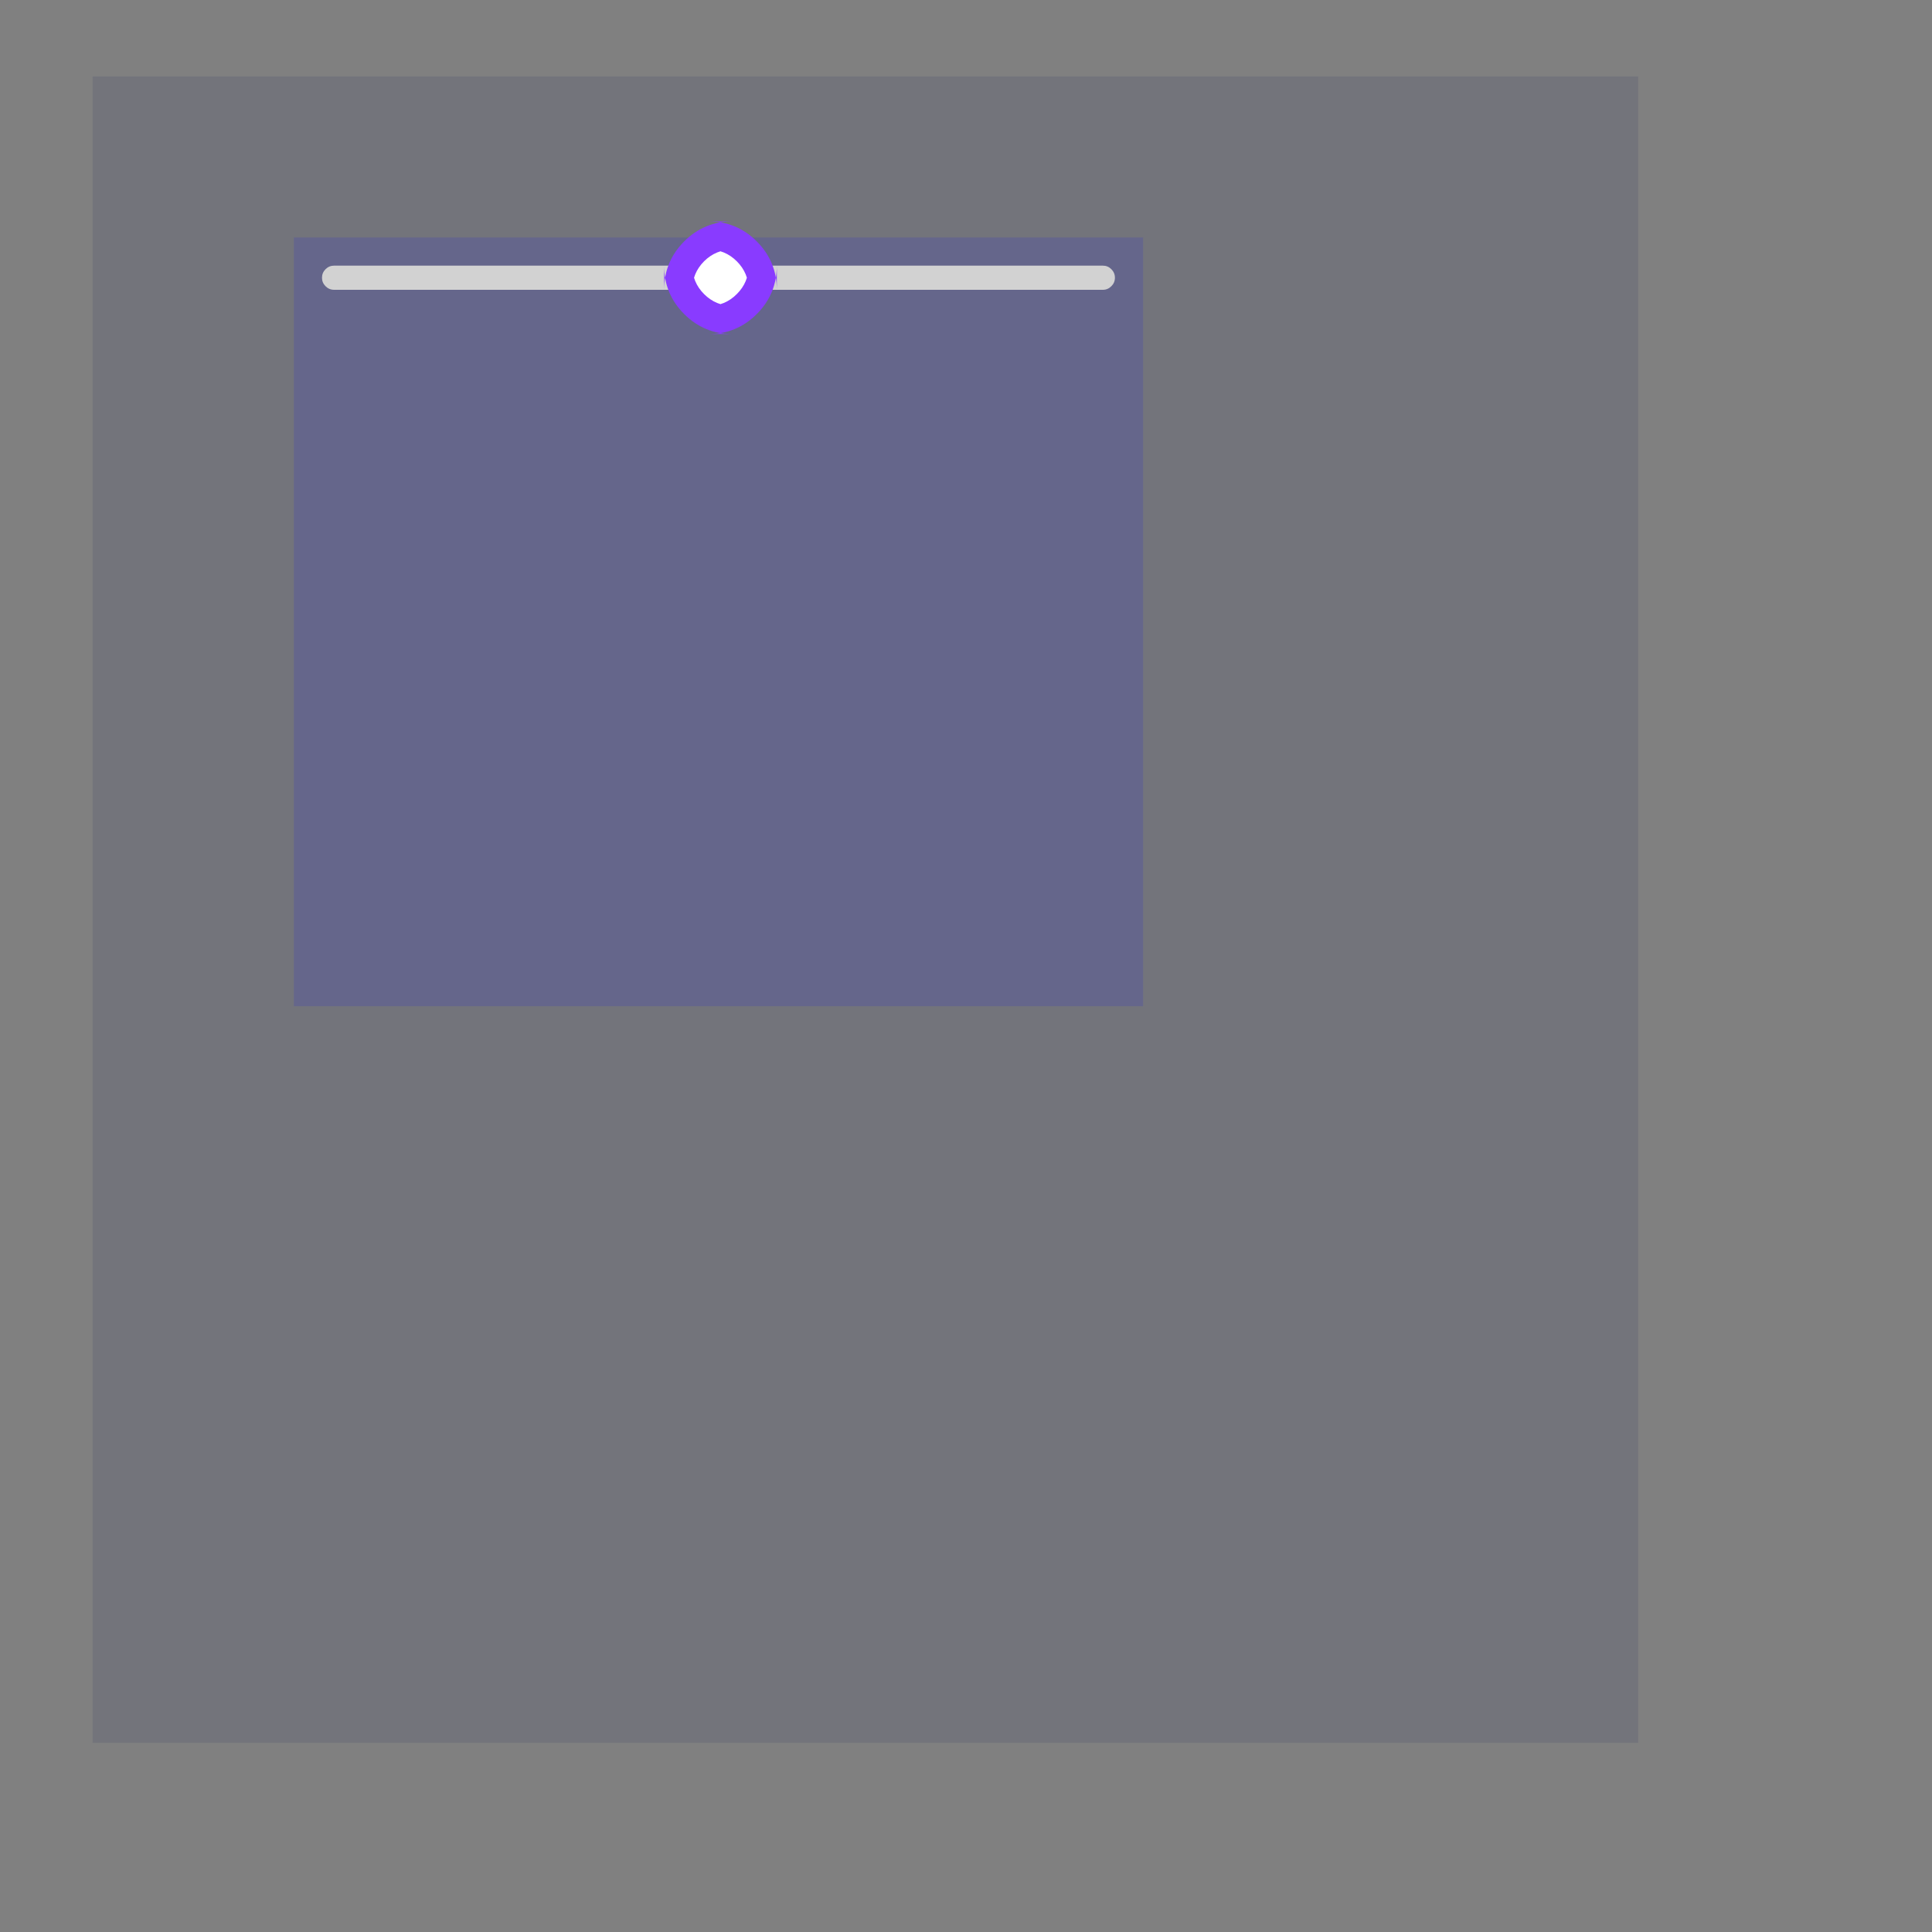 <?xml version="1.0" encoding="UTF-8" standalone="no"?><svg xmlns="http://www.w3.org/2000/svg" version="1.1" viewBox="0 0 480 480" ><rect x="0" y="0" width="480" height="480" fill="#808080" stroke="none"/><defs><clipPath id="clip_0"><polygon points="23 19,407 19,407 433,23 433" /></clipPath></defs><g clip-path="url(#clip_0)">	<path style="fill:#151B54;fill-opacity:0.12" d="M 23,19 L 407,19 L 407,433 L 23,433 L 23,19 Z" />	<path style="fill:#0000FF;fill-opacity:0.12" d="M 73,59 L 284,59 L 284,250 L 73,250 L 73,59 Z" />	<path style="fill:#D2D2D2;" d="M 274,66 Q 275.23,66 276.11,66.88 Q 277,67.77 277,69 L 277,69 Q 277,70.23 276.11,71.11 Q 275.23,72 274,72 L 83,72 Q 81.77,72 80.88,71.11 Q 80,70.23 80,69 L 80,69 Q 80,67.77 80.88,66.88 Q 81.77,66 83,66 L 274,66 Z" />	<path style="fill:#FFFFFF;" d="M 179,62 Q 181.89,62 183.94,64.05 Q 186,66.11 186,69 L 186,69 Q 186,71.89 183.94,73.94 Q 181.89,76 179,76 L 179,76 Q 176.11,76 174.05,73.94 Q 172,71.89 172,69 L 172,69 Q 172,66.11 174.05,64.05 Q 176.11,62 179,62 L 179,62 Z" />	<path style="fill:#893BFF;" d="M 176,55 Q 183.03,55 188.02,59.98 Q 193,64.97 193,72 L 193,66 Q 193,73.03 188.02,78.02 Q 183.03,83 176,83 L 182,83 Q 174.97,83 169.98,78.02 Q 165,73.03 165,66 L 165,72 Q 165,64.97 169.98,59.98 Q 174.97,55 182,55 L 176,55 M 182,62 Q 177.86,62 174.92,64.92 Q 172,67.86 172,72 L 172,66 Q 172,70.14 174.92,73.06 Q 177.86,76 182,76 L 176,76 Q 180.14,76 183.06,73.06 Q 186,70.14 186,66 L 186,72 Q 186,67.86 183.06,64.92 Q 180.14,62 176,62 L 182,62 Z" /></g></svg>